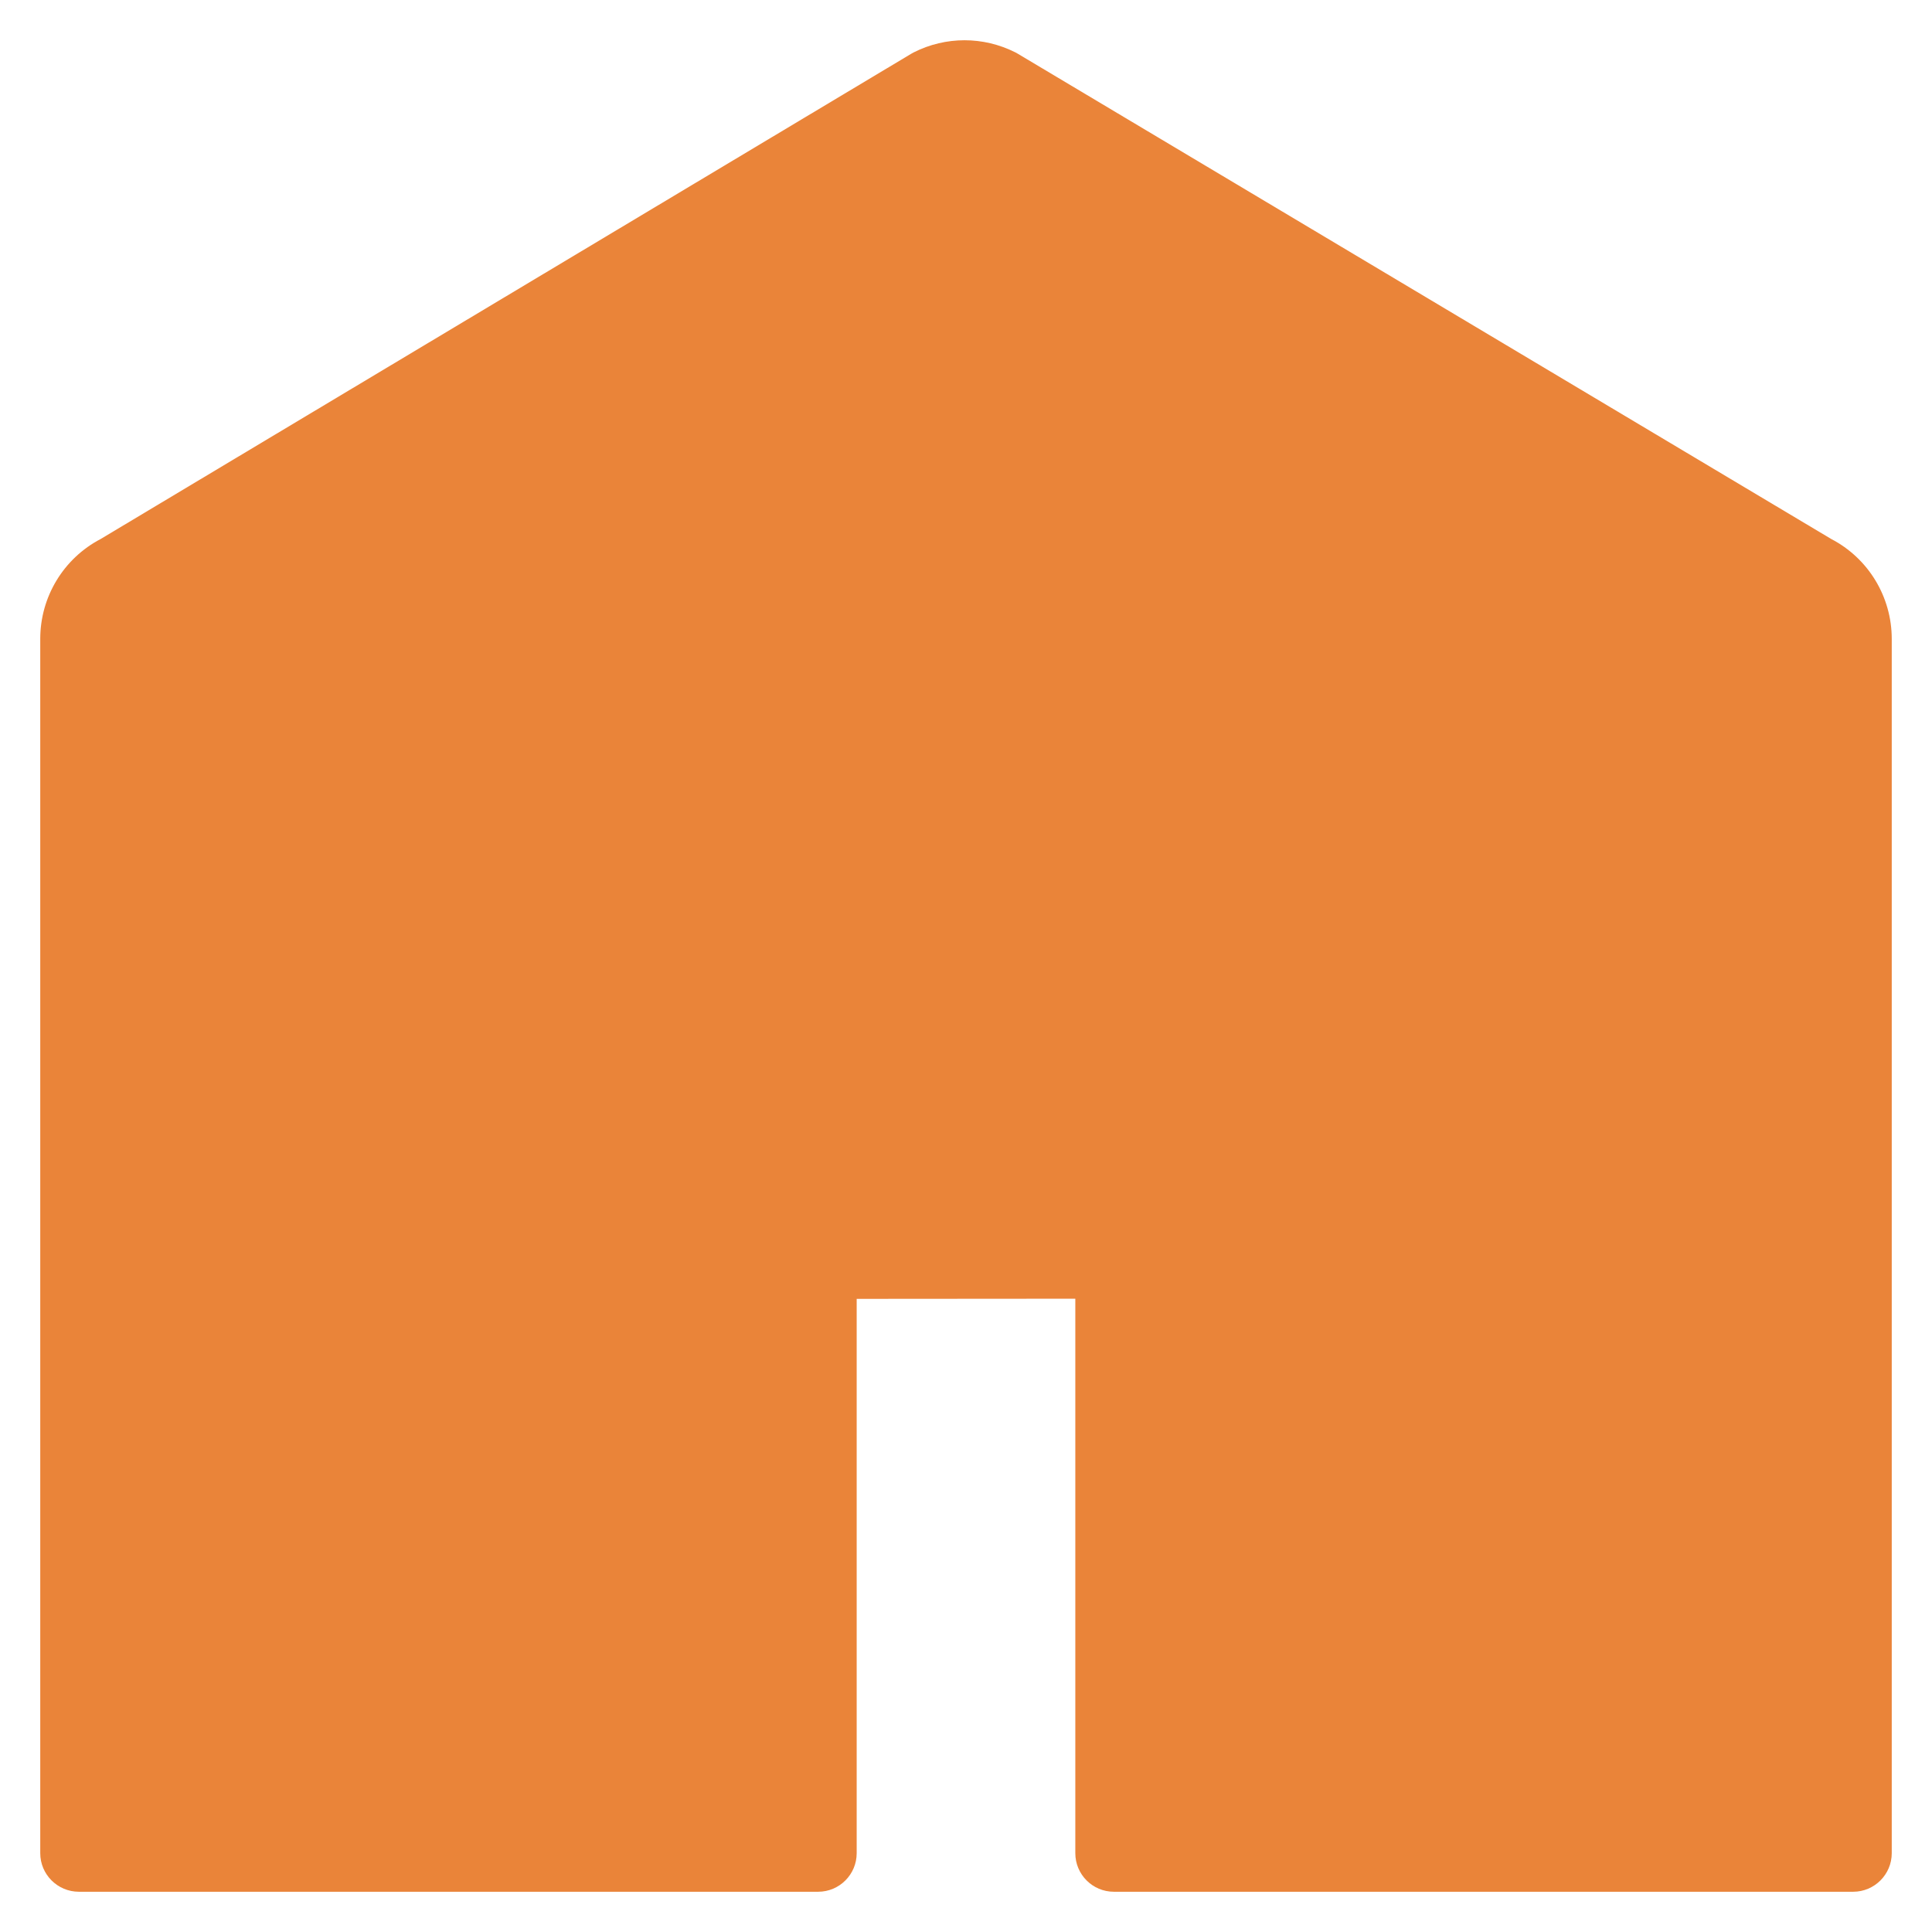 <svg width="24" height="24" viewBox="0 0 24 24" fill="none" xmlns="http://www.w3.org/2000/svg">
<path fill-rule="evenodd" clip-rule="evenodd" d="M11.982 0.979C11.839 0.979 11.697 1.012 11.567 1.078L1.483 7.115C1.174 7.271 0.979 7.589 0.979 7.936L0.98 23.021H10.163V15.656L13.837 15.654V23.021H23.021V7.937C23.021 7.589 22.826 7.271 22.516 7.115L12.395 1.078C12.265 1.012 12.123 0.979 11.982 0.979Z" fill="#EA8439"/>
<path fill-rule="evenodd" clip-rule="evenodd" d="M11.35 0.651C11.549 0.55 11.766 0.5 11.982 0.5C12.197 0.5 12.413 0.55 12.612 0.65C12.622 0.655 12.631 0.661 12.641 0.666L22.749 6.696C23.211 6.937 23.5 7.415 23.5 7.937V23.021C23.5 23.285 23.285 23.5 23.021 23.5H13.837C13.572 23.5 13.358 23.285 13.358 23.021V16.133L10.642 16.135V23.021C10.642 23.285 10.428 23.5 10.163 23.5H0.98C0.715 23.5 0.5 23.285 0.5 23.021L0.5 7.936C0.5 7.415 0.789 6.937 1.25 6.696L11.321 0.667C11.33 0.661 11.34 0.656 11.35 0.651ZM11.796 1.499L1.729 7.526C1.719 7.532 1.709 7.537 1.699 7.542C1.552 7.617 1.458 7.769 1.458 7.936L1.459 22.542H9.684V15.656C9.684 15.391 9.898 15.177 10.163 15.177L13.837 15.175C13.964 15.175 14.086 15.225 14.175 15.315C14.265 15.405 14.316 15.527 14.316 15.654V22.542H22.542V7.937C22.542 7.769 22.448 7.617 22.3 7.542C22.29 7.537 22.28 7.532 22.271 7.526L12.167 1.499C12.109 1.472 12.046 1.458 11.982 1.458C11.917 1.458 11.854 1.472 11.796 1.499Z" fill="#EA8439"/>
</svg>
